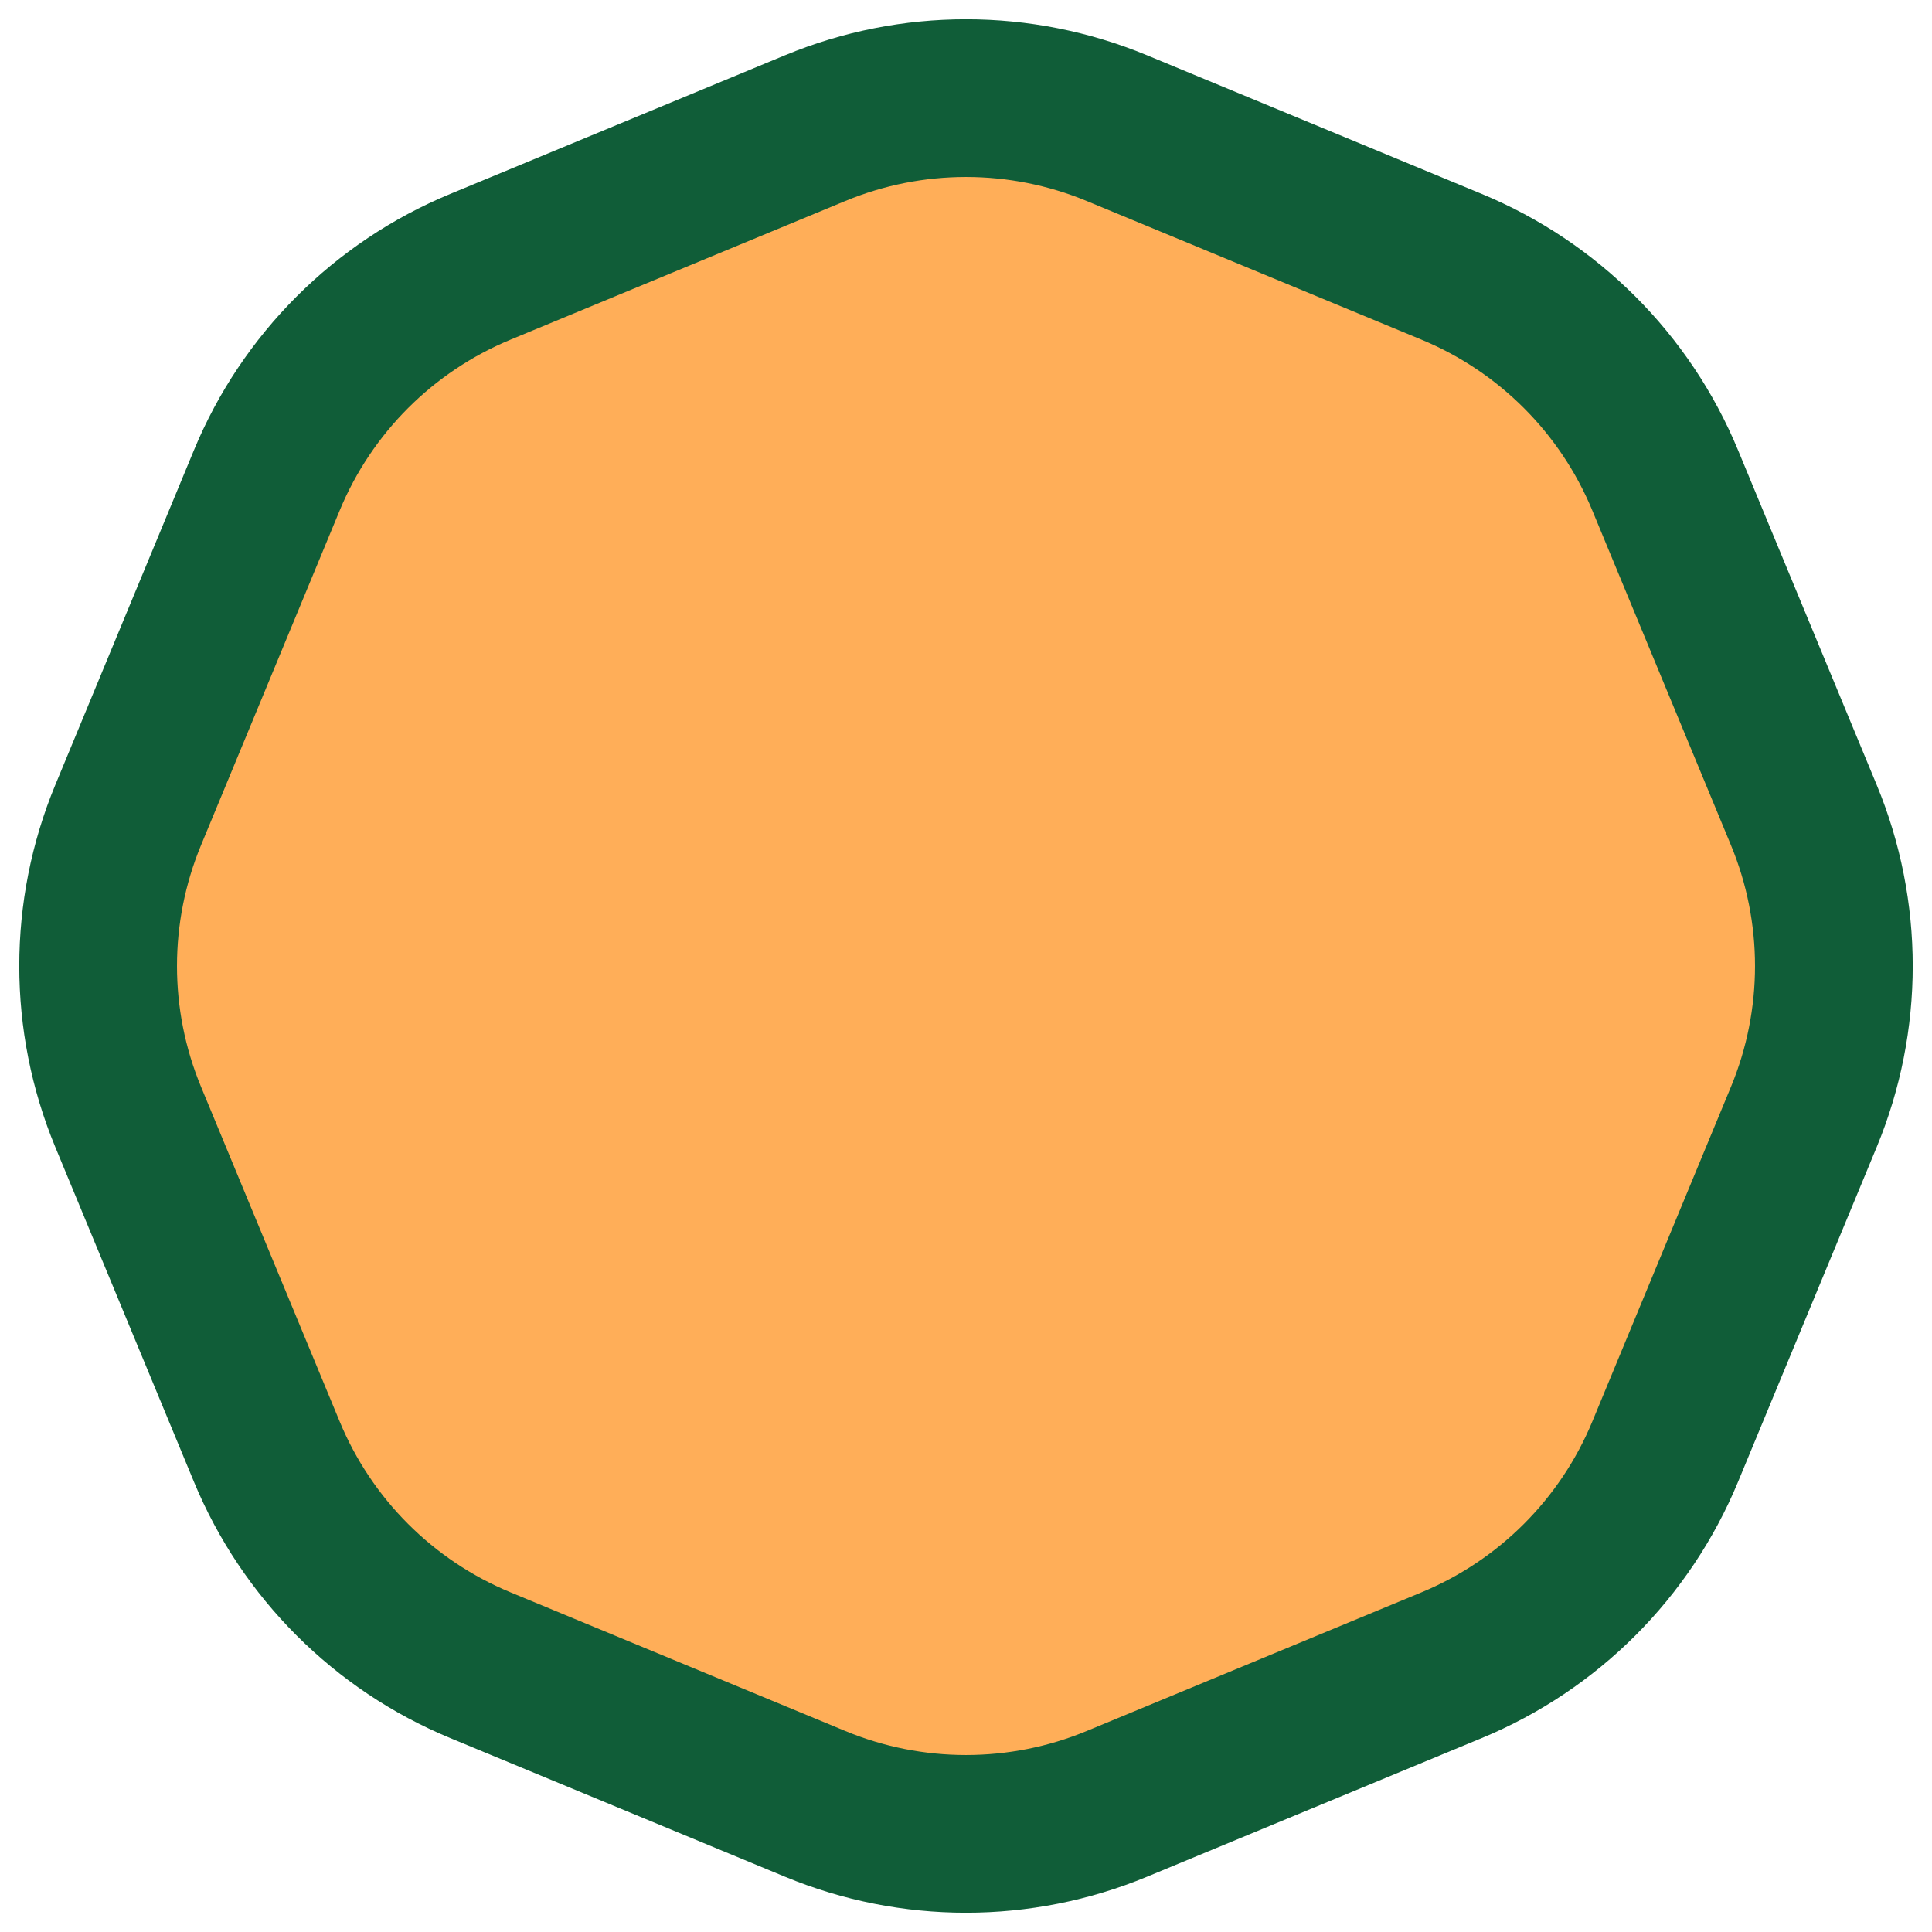 <svg width="98" height="98" viewBox="0 0 98 98" fill="none" xmlns="http://www.w3.org/2000/svg">
<path d="M41.346 6.5C46.247 4.47 51.753 4.47 56.654 6.5L73.64 13.536C78.541 15.566 82.434 19.459 84.464 24.36L91.5 41.346C93.53 46.247 93.53 51.753 91.5 56.654L84.464 73.64C82.434 78.541 78.541 82.434 73.64 84.464L56.654 91.5C51.753 93.53 46.247 93.53 41.346 91.5L24.36 84.464C19.459 82.434 15.566 78.541 13.536 73.64L6.5 56.654C4.47 51.753 4.47 46.247 6.5 41.346L13.536 24.36C15.566 19.459 19.459 15.566 24.36 13.536L41.346 6.5Z" fill="#FFAE58" stroke="#105D38" stroke-width="8"/>
</svg>
